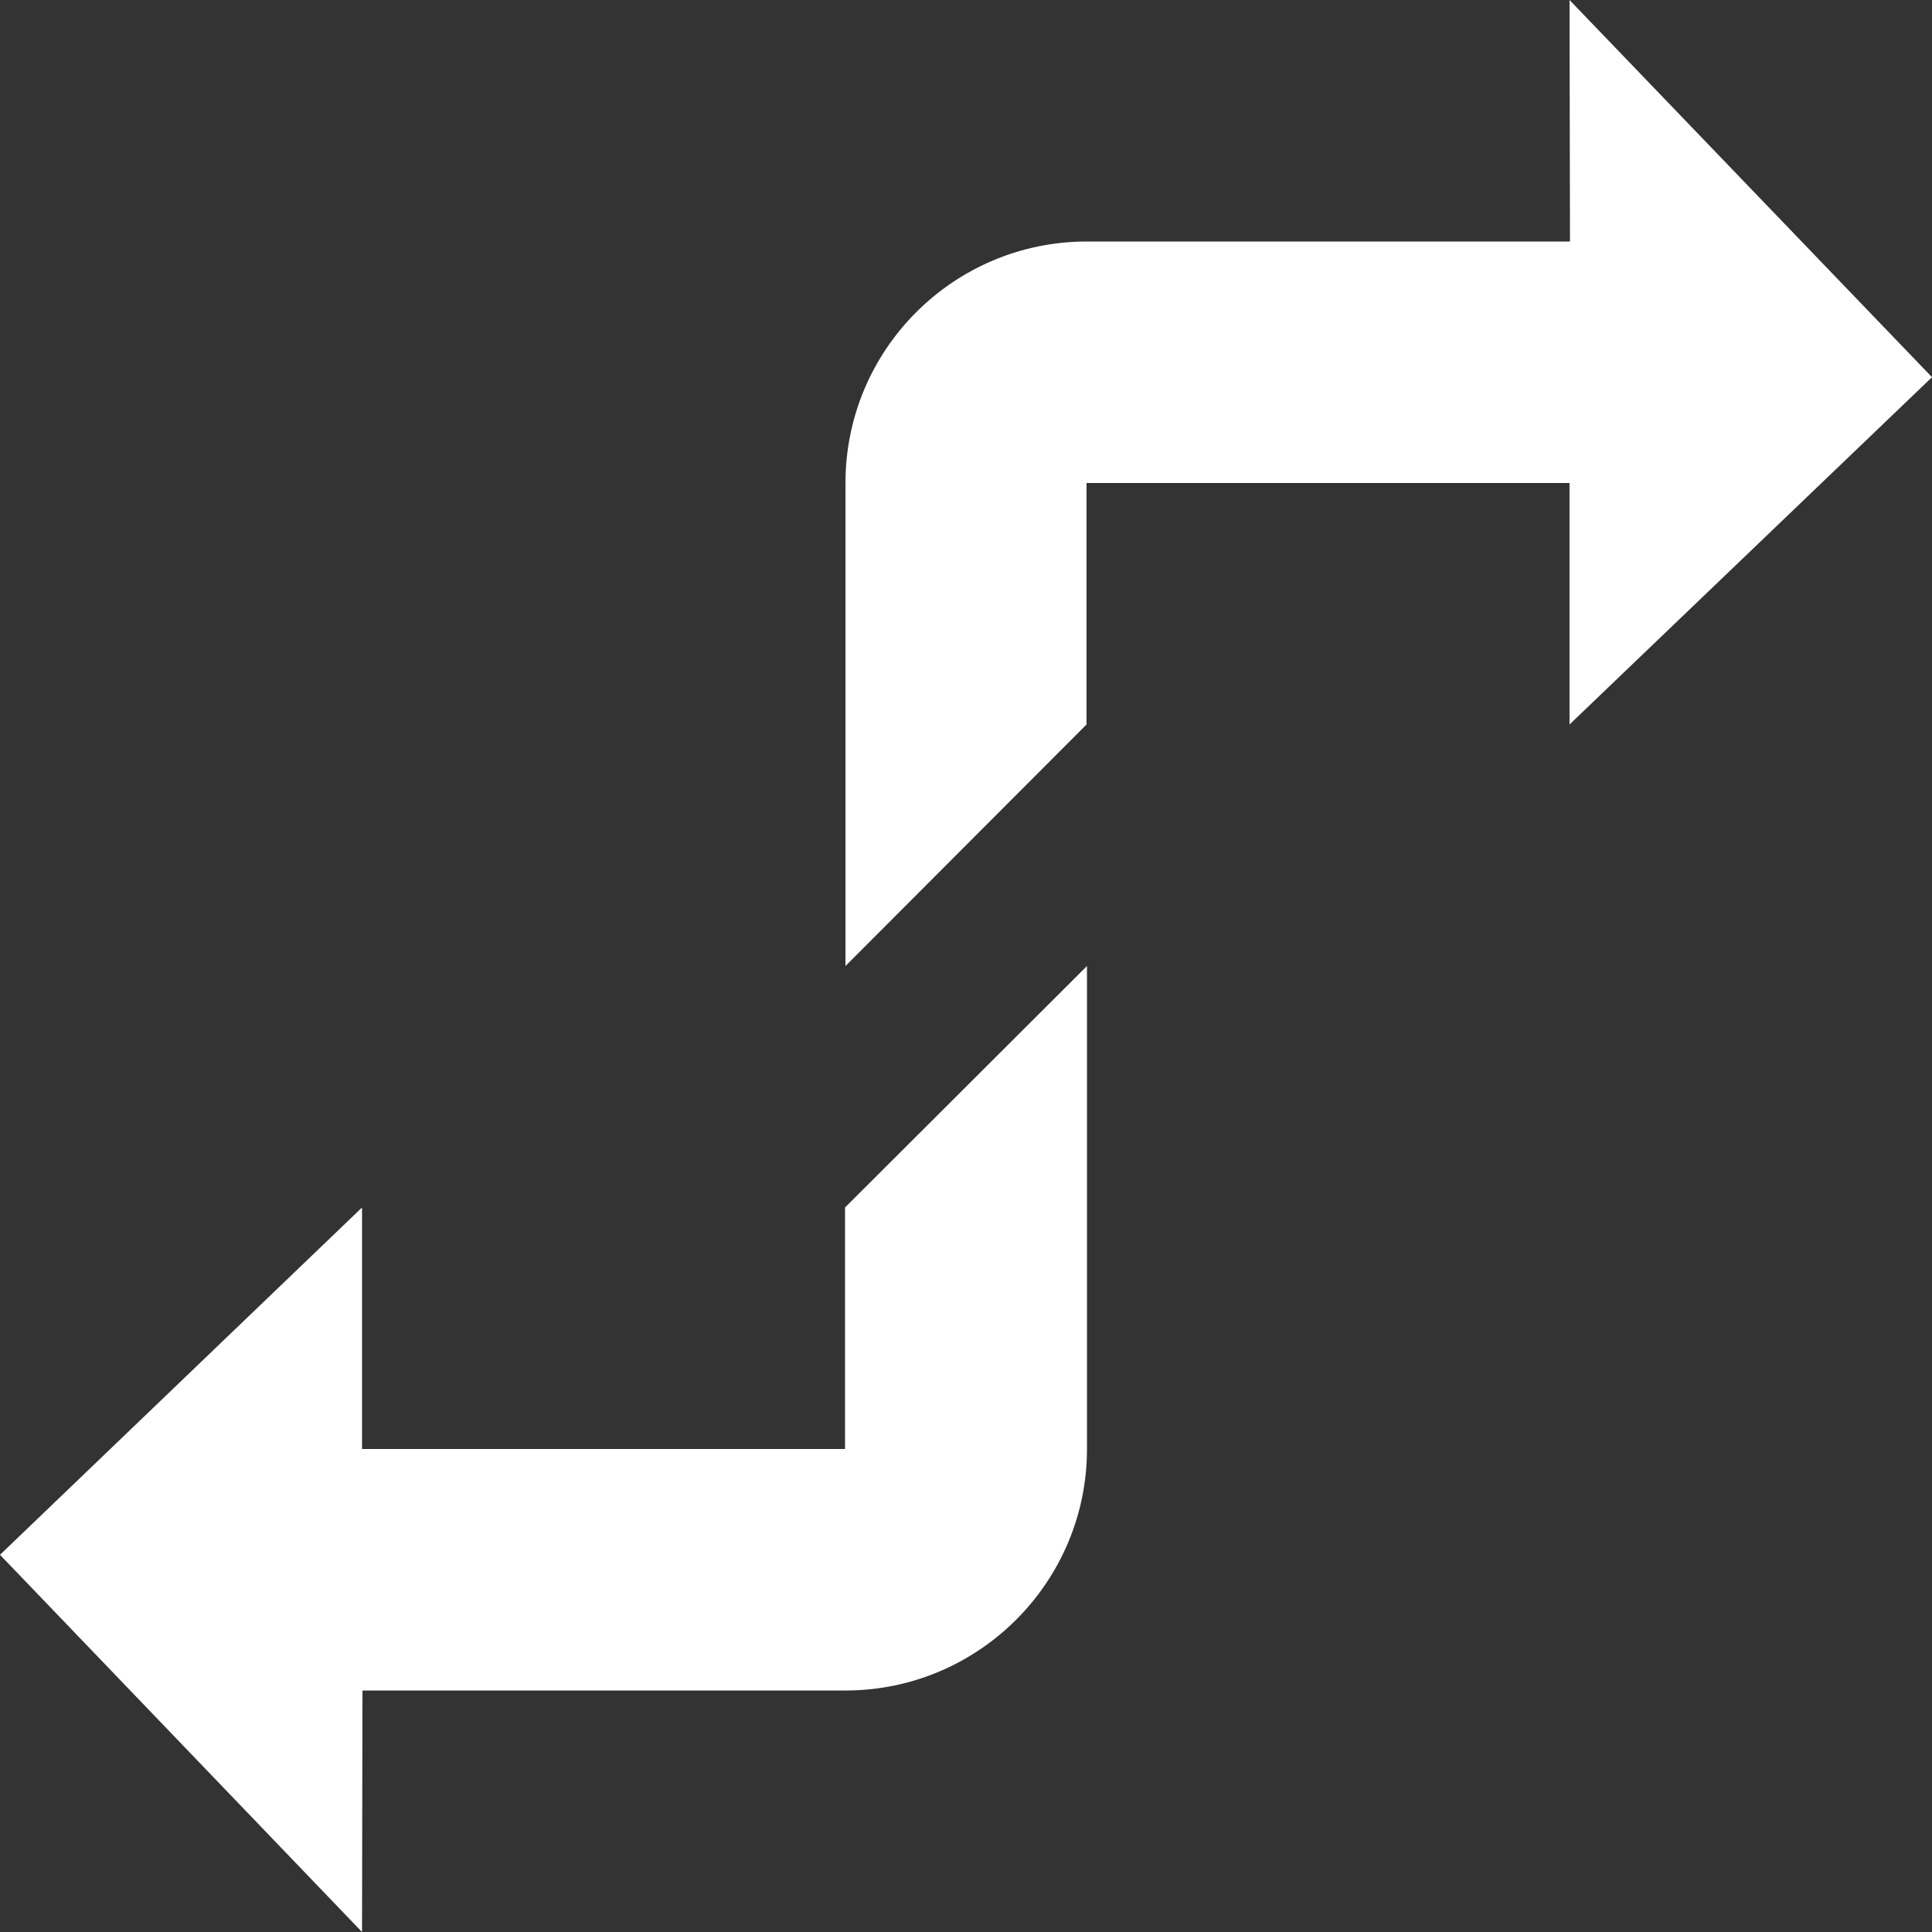 <svg xmlns="http://www.w3.org/2000/svg" xmlns:xlink="http://www.w3.org/1999/xlink" width="42" height="42"><rect width="100%" height="100%" fill="#333333" stroke="none"/><defs><path id="a" d="M964.12 1813l7.88 8.2-7.88 7.55v-5.25h-10.5v5.25l-5.24 5.25v-10.5c0-2.9 2.35-5.25 5.25-5.25h10.5zm-26.25 42l-7.87-8.2 7.87-7.55v5.25h10.5v-5.25l5.26-5.25v10.5c0 2.9-2.36 5.25-5.25 5.25h-10.5z"/></defs><use fill="#fff" xlink:href="#a" transform="translate(-930 -1813)"/></svg>
